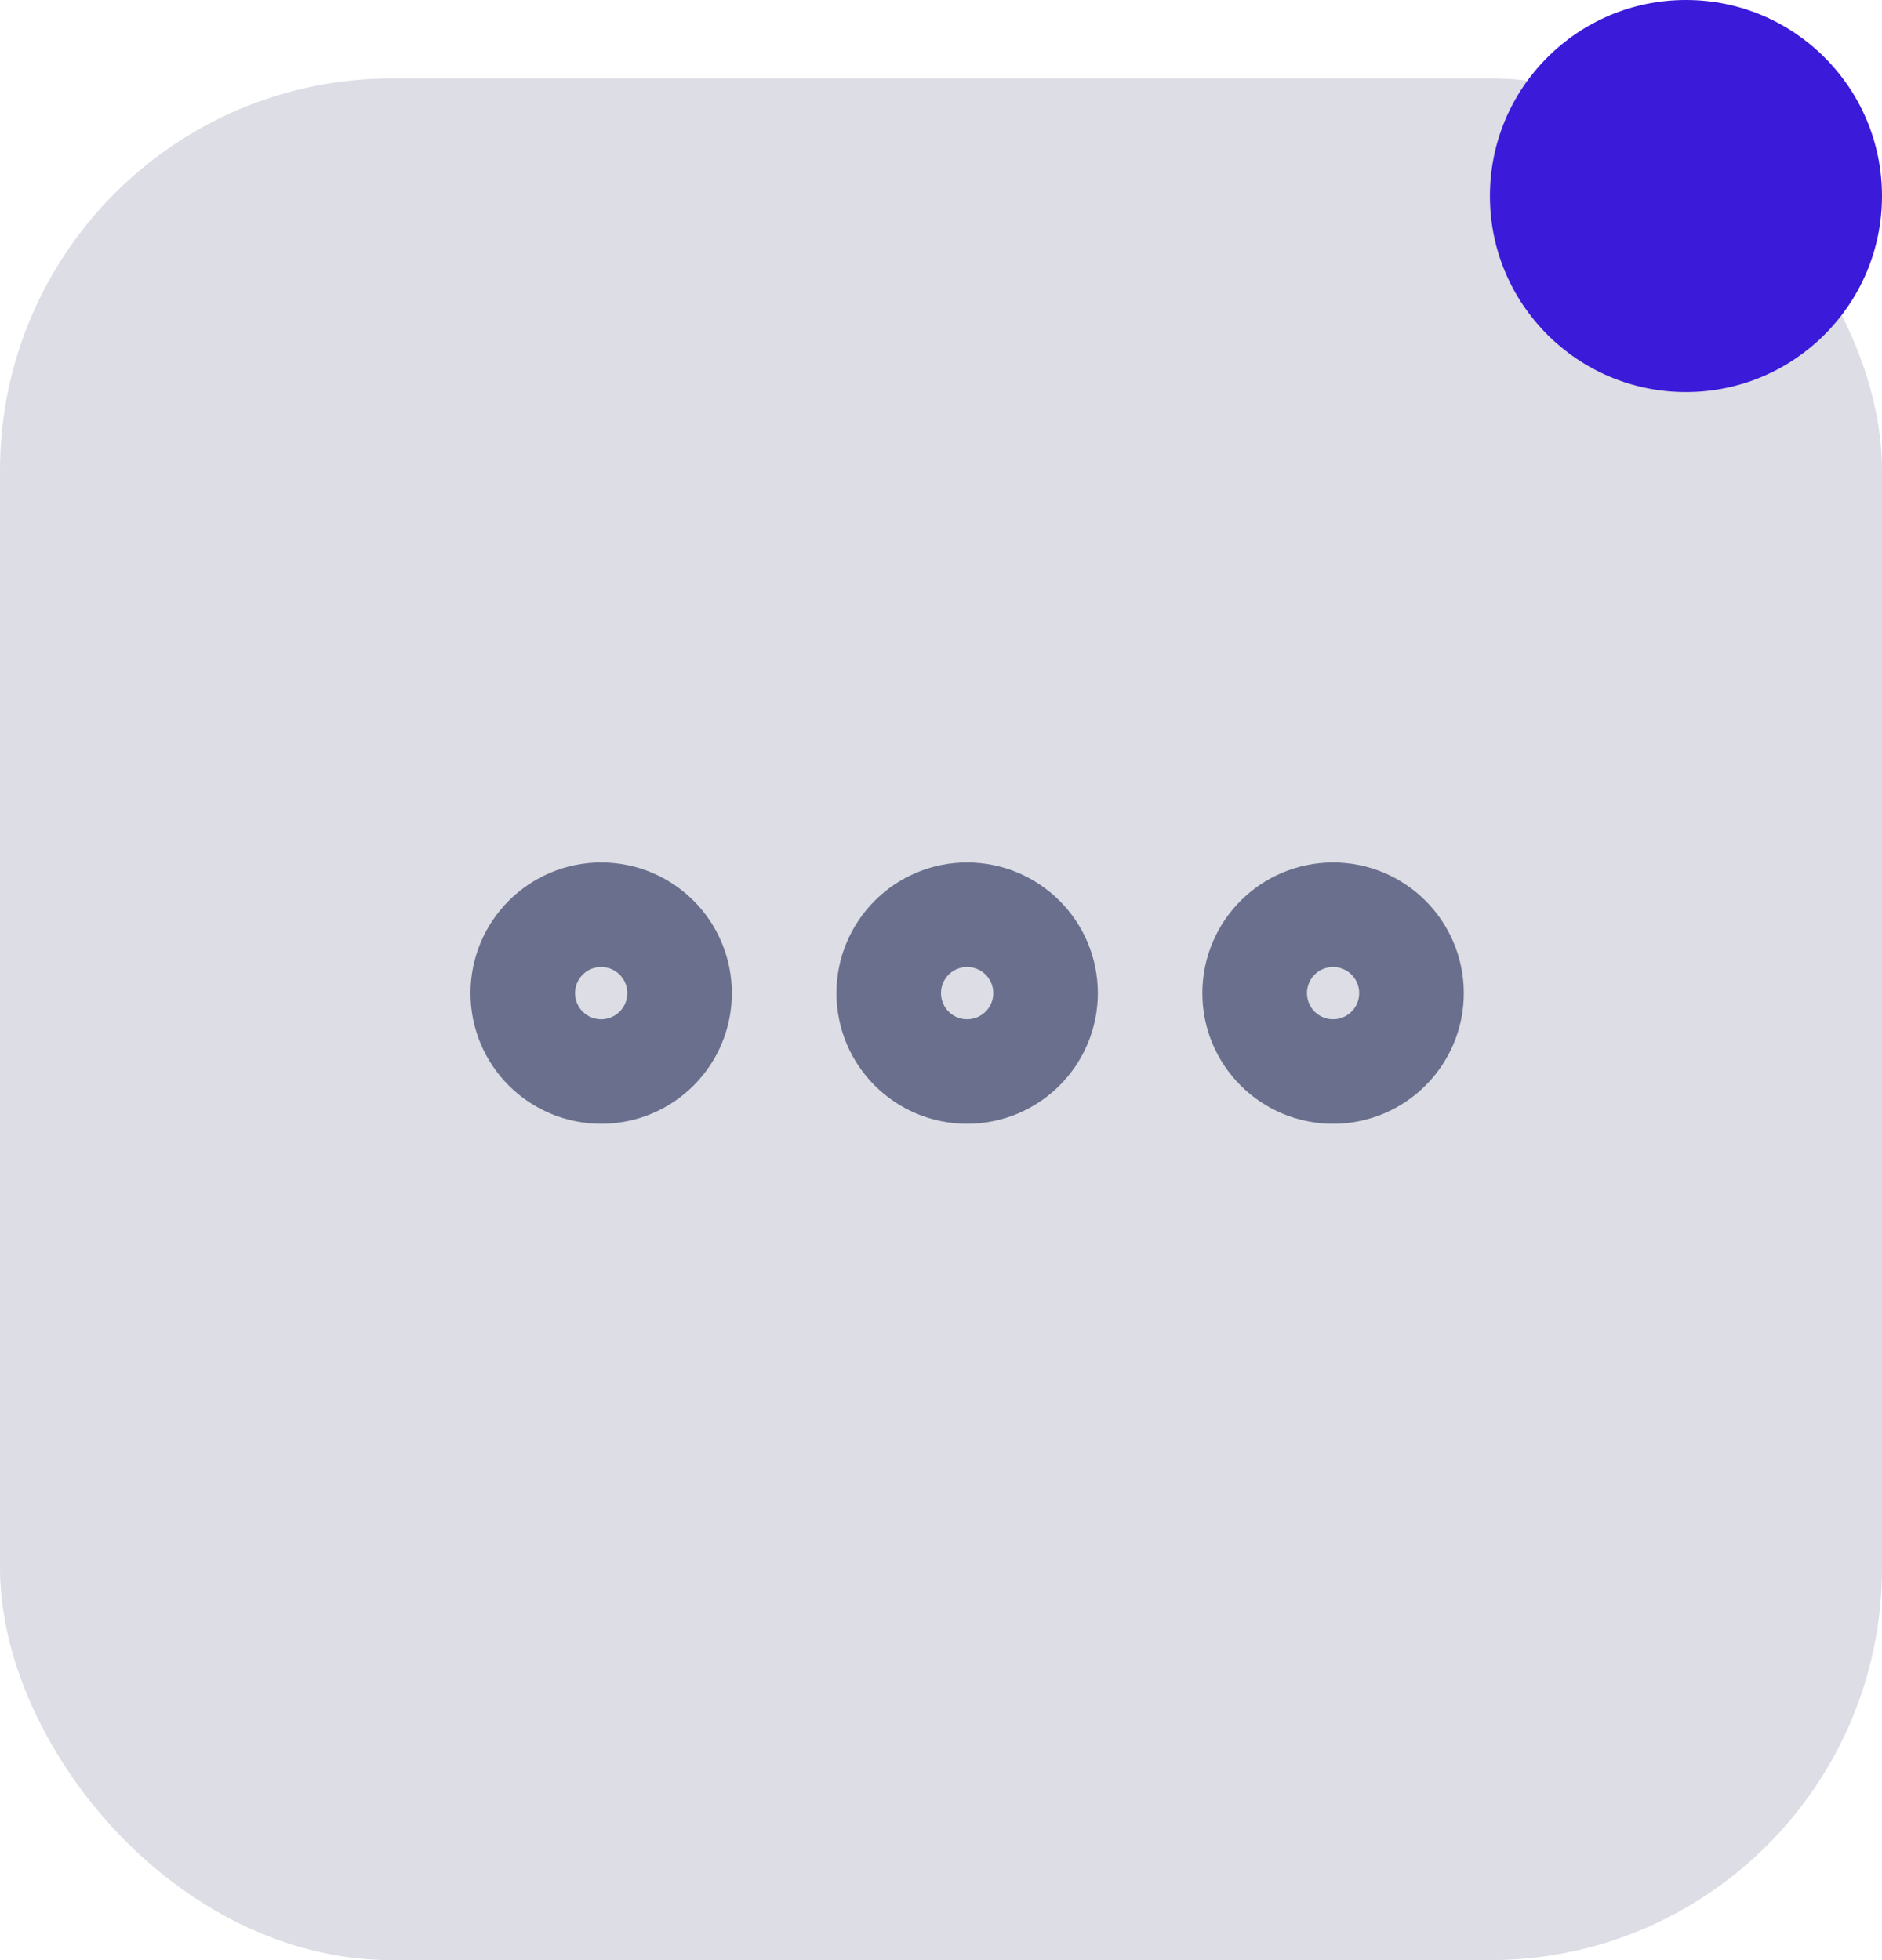 <svg width="24" height="25" viewBox="0 0 24 25" fill="none" xmlns="http://www.w3.org/2000/svg">
<rect y="1" width="24" height="24" rx="5" fill="#DCDDE5"/>
<path d="M12.333 13.333C12.701 13.333 13 13.035 13 12.667C13 12.299 12.701 12 12.333 12C11.965 12 11.667 12.299 11.667 12.667C11.667 13.035 11.965 13.333 12.333 13.333Z" stroke="#696F8C" stroke-width="2" stroke-linecap="round" stroke-linejoin="round"/>
<path d="M17 13.333C17.368 13.333 17.667 13.035 17.667 12.667C17.667 12.299 17.368 12 17 12C16.632 12 16.333 12.299 16.333 12.667C16.333 13.035 16.632 13.333 17 13.333Z" stroke="#696F8C" stroke-width="2" stroke-linecap="round" stroke-linejoin="round"/>
<path d="M7.667 13.333C8.035 13.333 8.333 13.035 8.333 12.667C8.333 12.299 8.035 12 7.667 12C7.298 12 7 12.299 7 12.667C7 13.035 7.298 13.333 7.667 13.333Z" stroke="#696F8C" stroke-width="2" stroke-linecap="round" stroke-linejoin="round"/>
<circle cx="21.5" cy="2.5" r="2.5" fill="#3B1AD9"/>
</svg>
